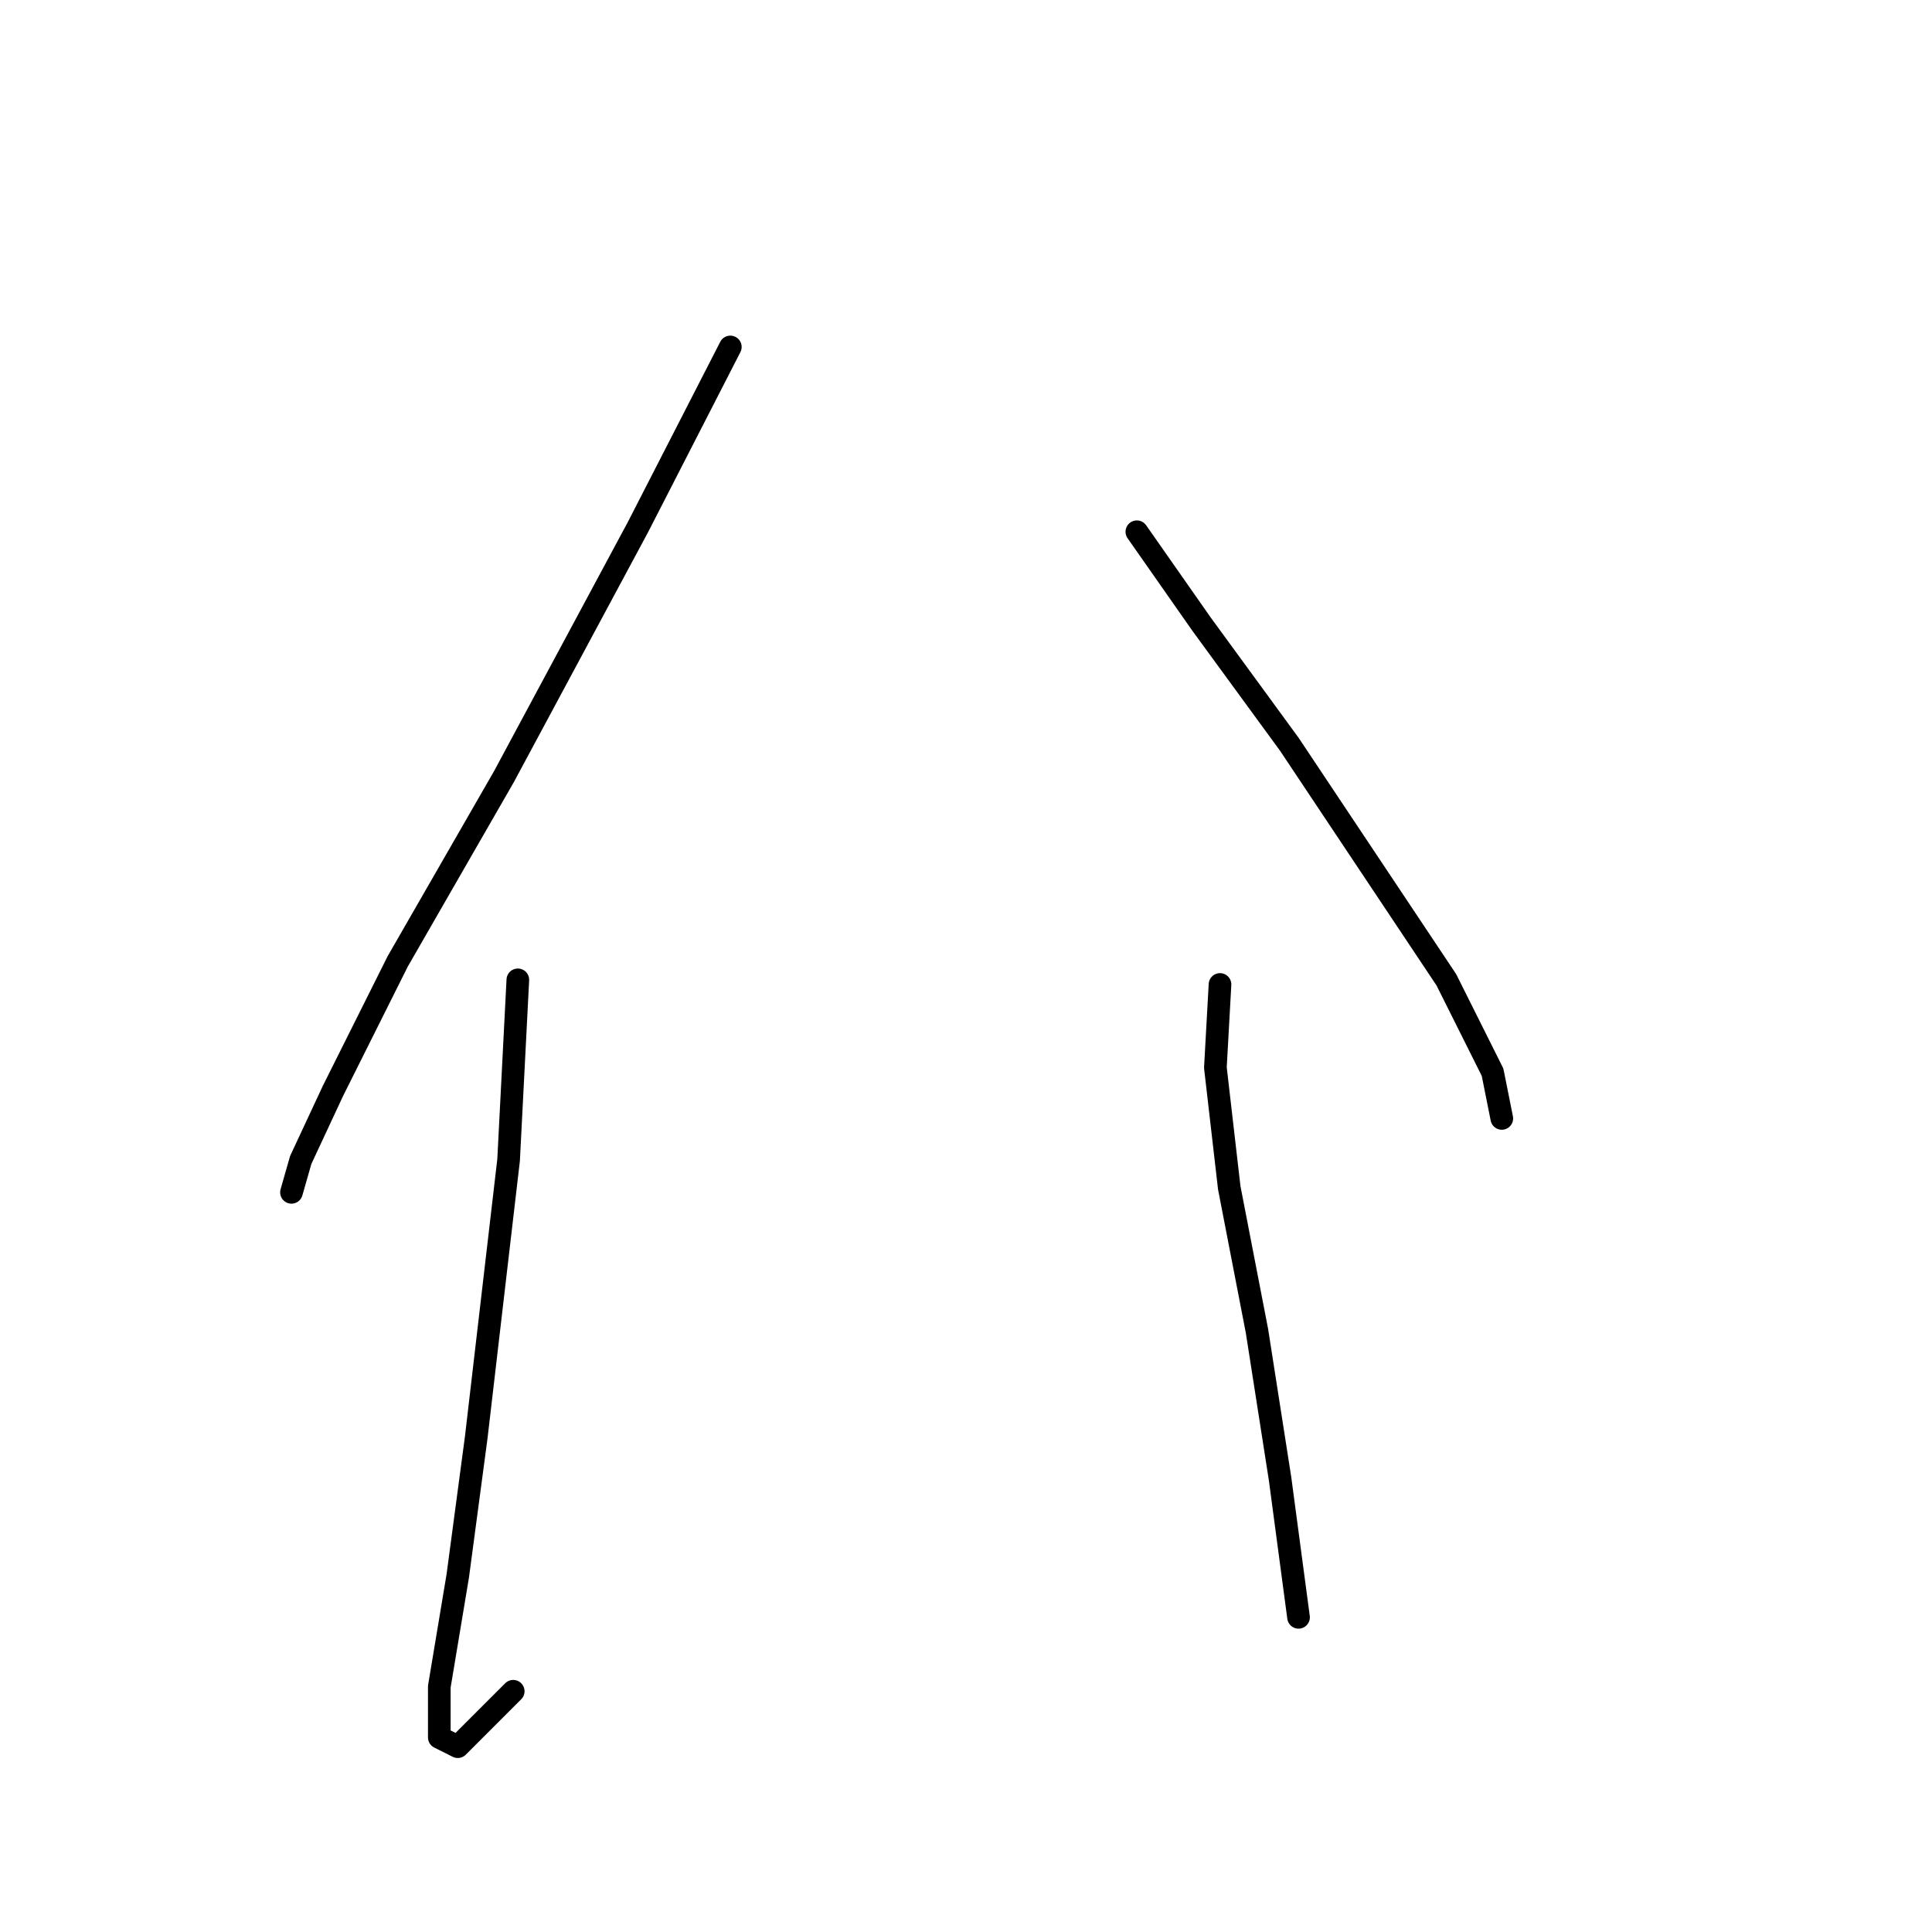 <?xml version="1.0" standalone="no"?>
    <svg width="256" height="256" xmlns="http://www.w3.org/2000/svg" version="1.1">
    <polyline stroke="black" stroke-width="3" stroke-linecap="round" fill="transparent" stroke-linejoin="round" points="96.773 45.974 84.531 69.847 66.78 102.901 52.701 127.385 44.131 144.524 39.847 153.706 38.622 157.991 38.622 157.991 " />
        <polyline stroke="black" stroke-width="3" stroke-linecap="round" fill="transparent" stroke-linejoin="round" points="68.616 129.834 67.392 153.706 63.107 190.433 60.659 208.796 58.21 223.487 58.21 230.22 60.659 231.445 68.004 224.099 68.004 224.099 " />
        <polyline stroke="black" stroke-width="3" stroke-linecap="round" fill="transparent" stroke-linejoin="round" points="150.639 70.459 159.209 82.701 170.839 98.616 181.857 115.143 191.651 129.834 197.772 142.076 198.996 148.197 198.996 148.197 " />
        <polyline stroke="black" stroke-width="3" stroke-linecap="round" fill="transparent" stroke-linejoin="round" points="161.657 130.446 161.045 141.464 162.881 157.379 166.554 176.354 169.615 195.942 172.063 214.305 172.063 214.305 " />
        </svg>